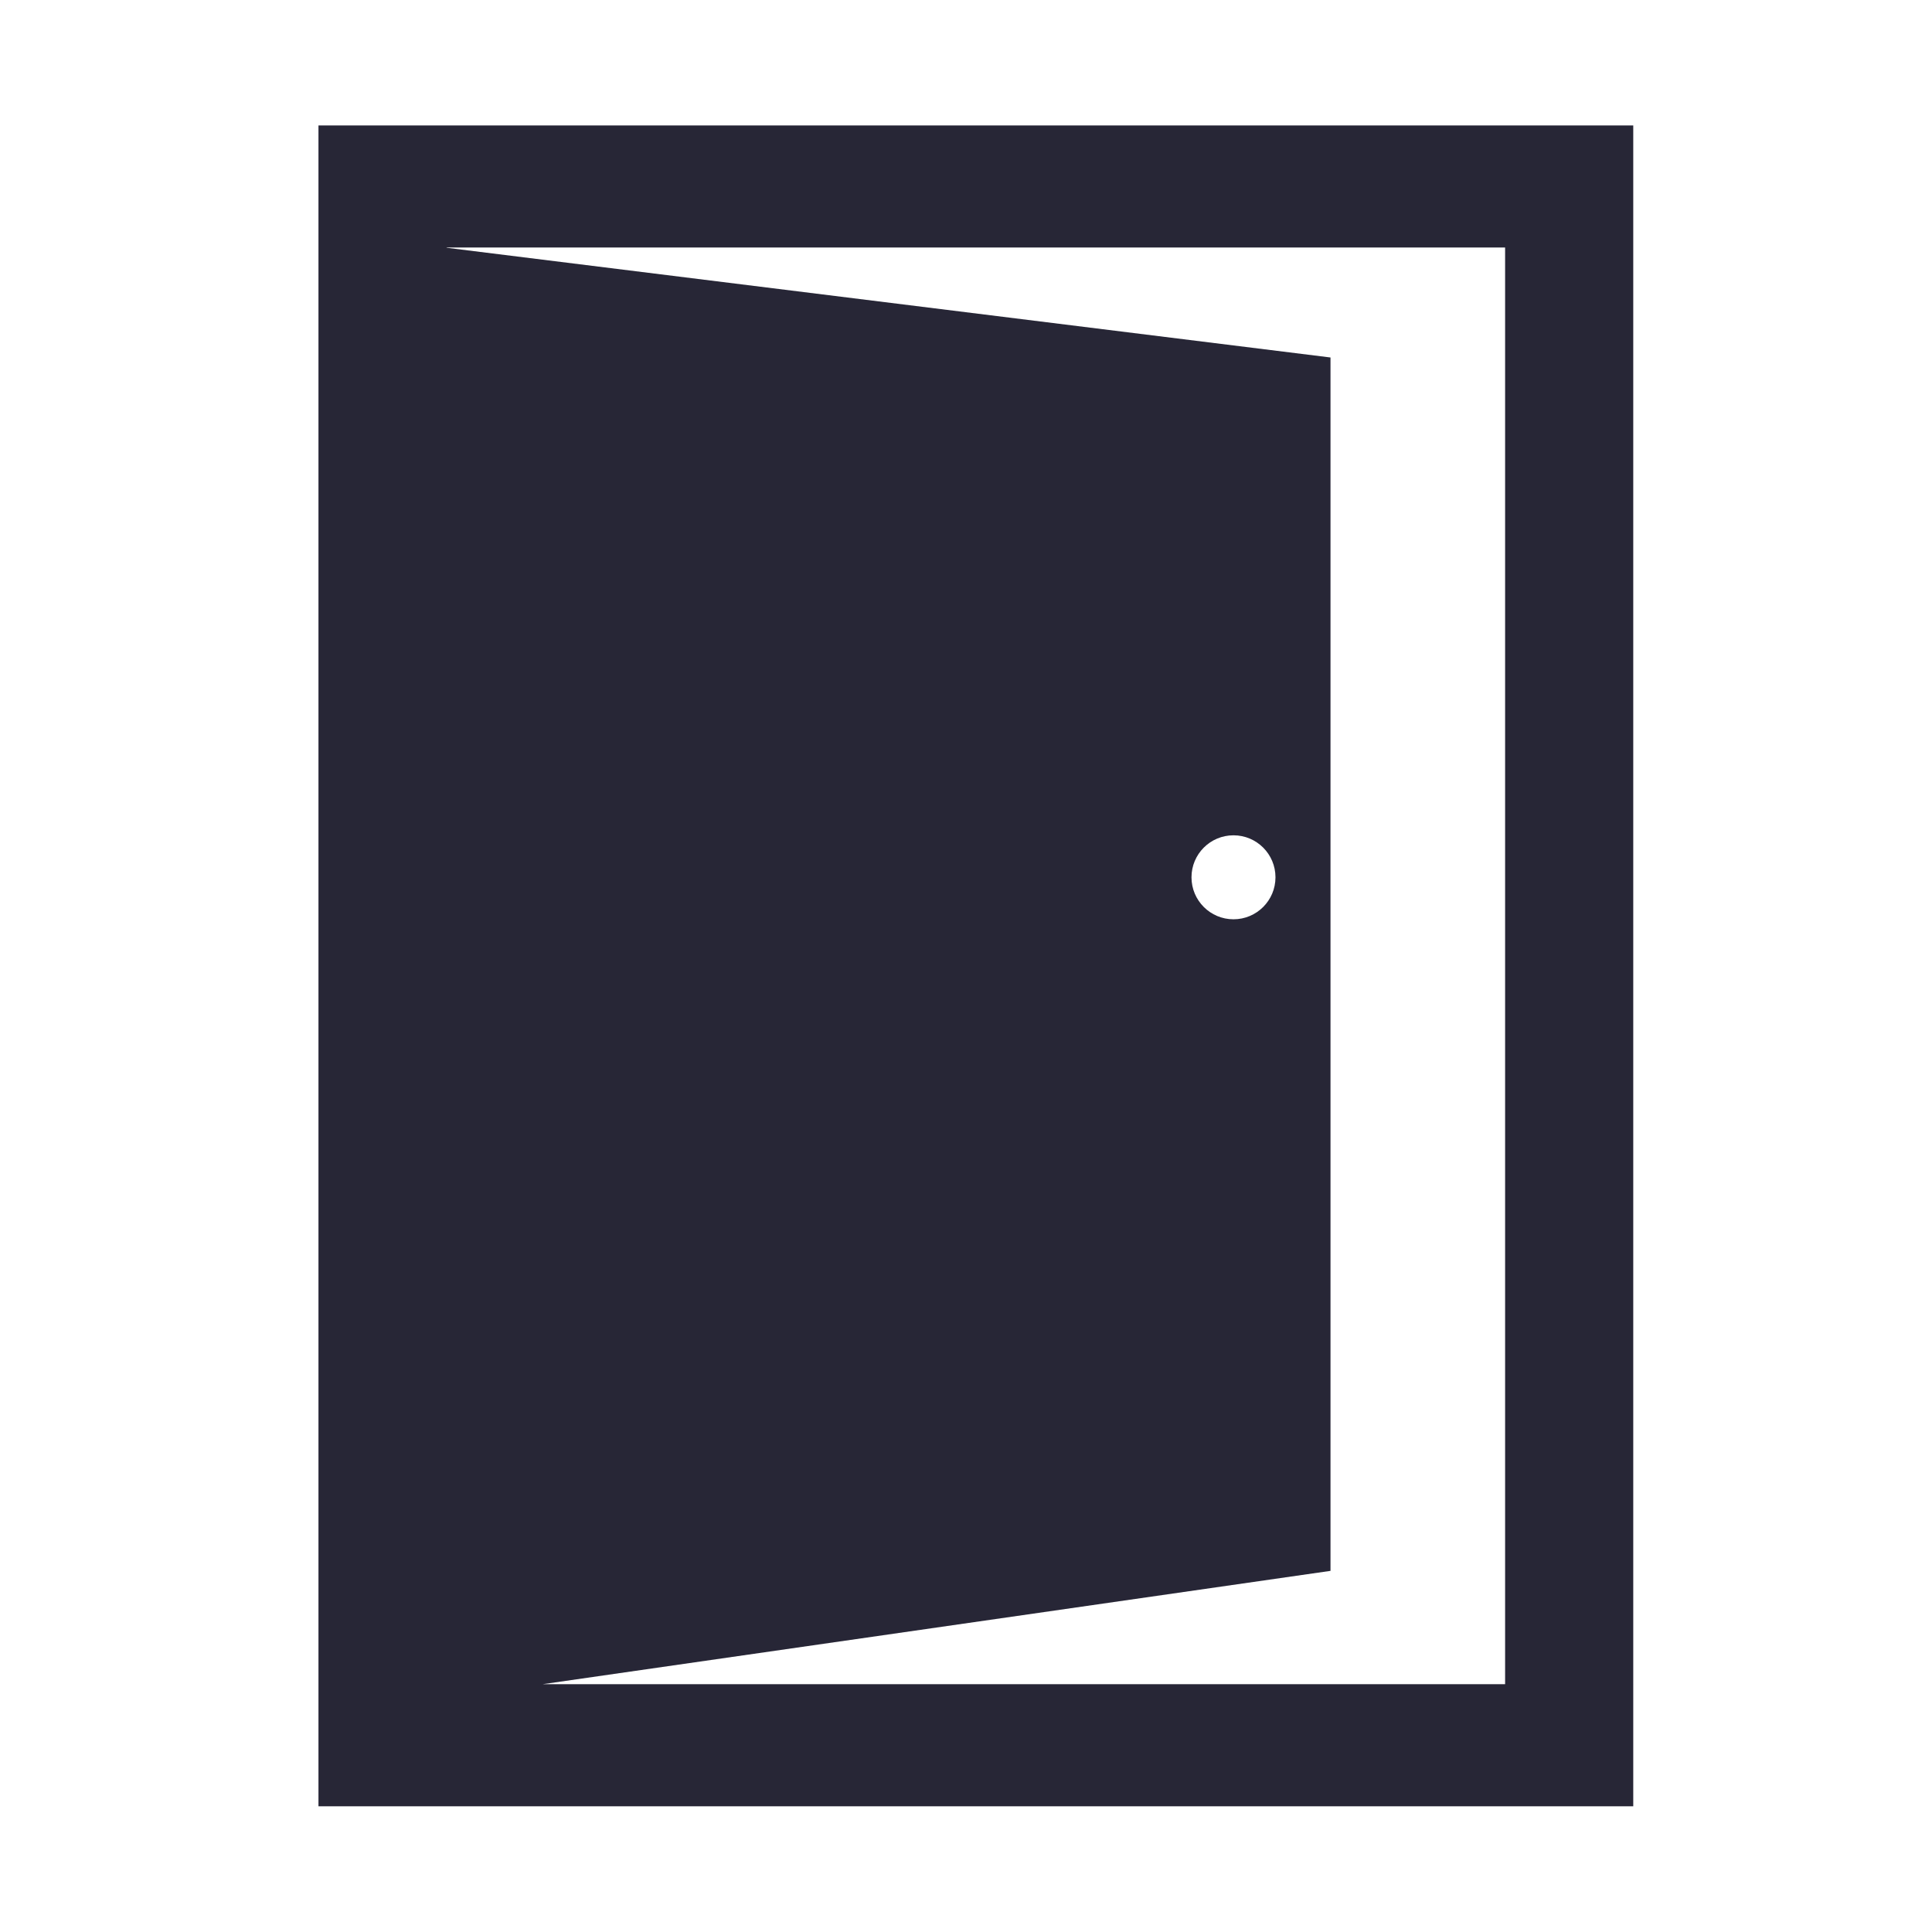 <?xml version="1.0" encoding="utf-8"?>
<!DOCTYPE svg PUBLIC "-//W3C//DTD SVG 1.1//EN" "http://www.w3.org/Graphics/SVG/1.1/DTD/svg11.dtd">
<svg version="1.1" id="图形" xmlns="http://www.w3.org/2000/svg" xmlns:xlink="http://www.w3.org/1999/xlink" x="0px" y="0px" width="1024px" height="1024px" viewBox="0 0 1024 1024" enable-background="new 0 0 1024 1024" xml:space="preserve">
  <path fill="#272636" d="M168.793 745.522l0-890.888 696.865 0L865.658 745.522 168.793 745.522zM797.738-80.654 236.714-80.654 236.714 680.811l561.023 0L797.737-80.654zM235.69 680.811 235.69-88.124l469.502 67.534L705.192 622.527 235.69 680.811zM653.772 324.759c-12.292 0-22.257 9.964-22.257 22.256s9.964 22.256 22.257 22.256 22.257-9.964 22.257-22.256S666.065 324.759 653.772 324.759z" transform="translate(0, 812) scale(1, -1)"/>
</svg>
